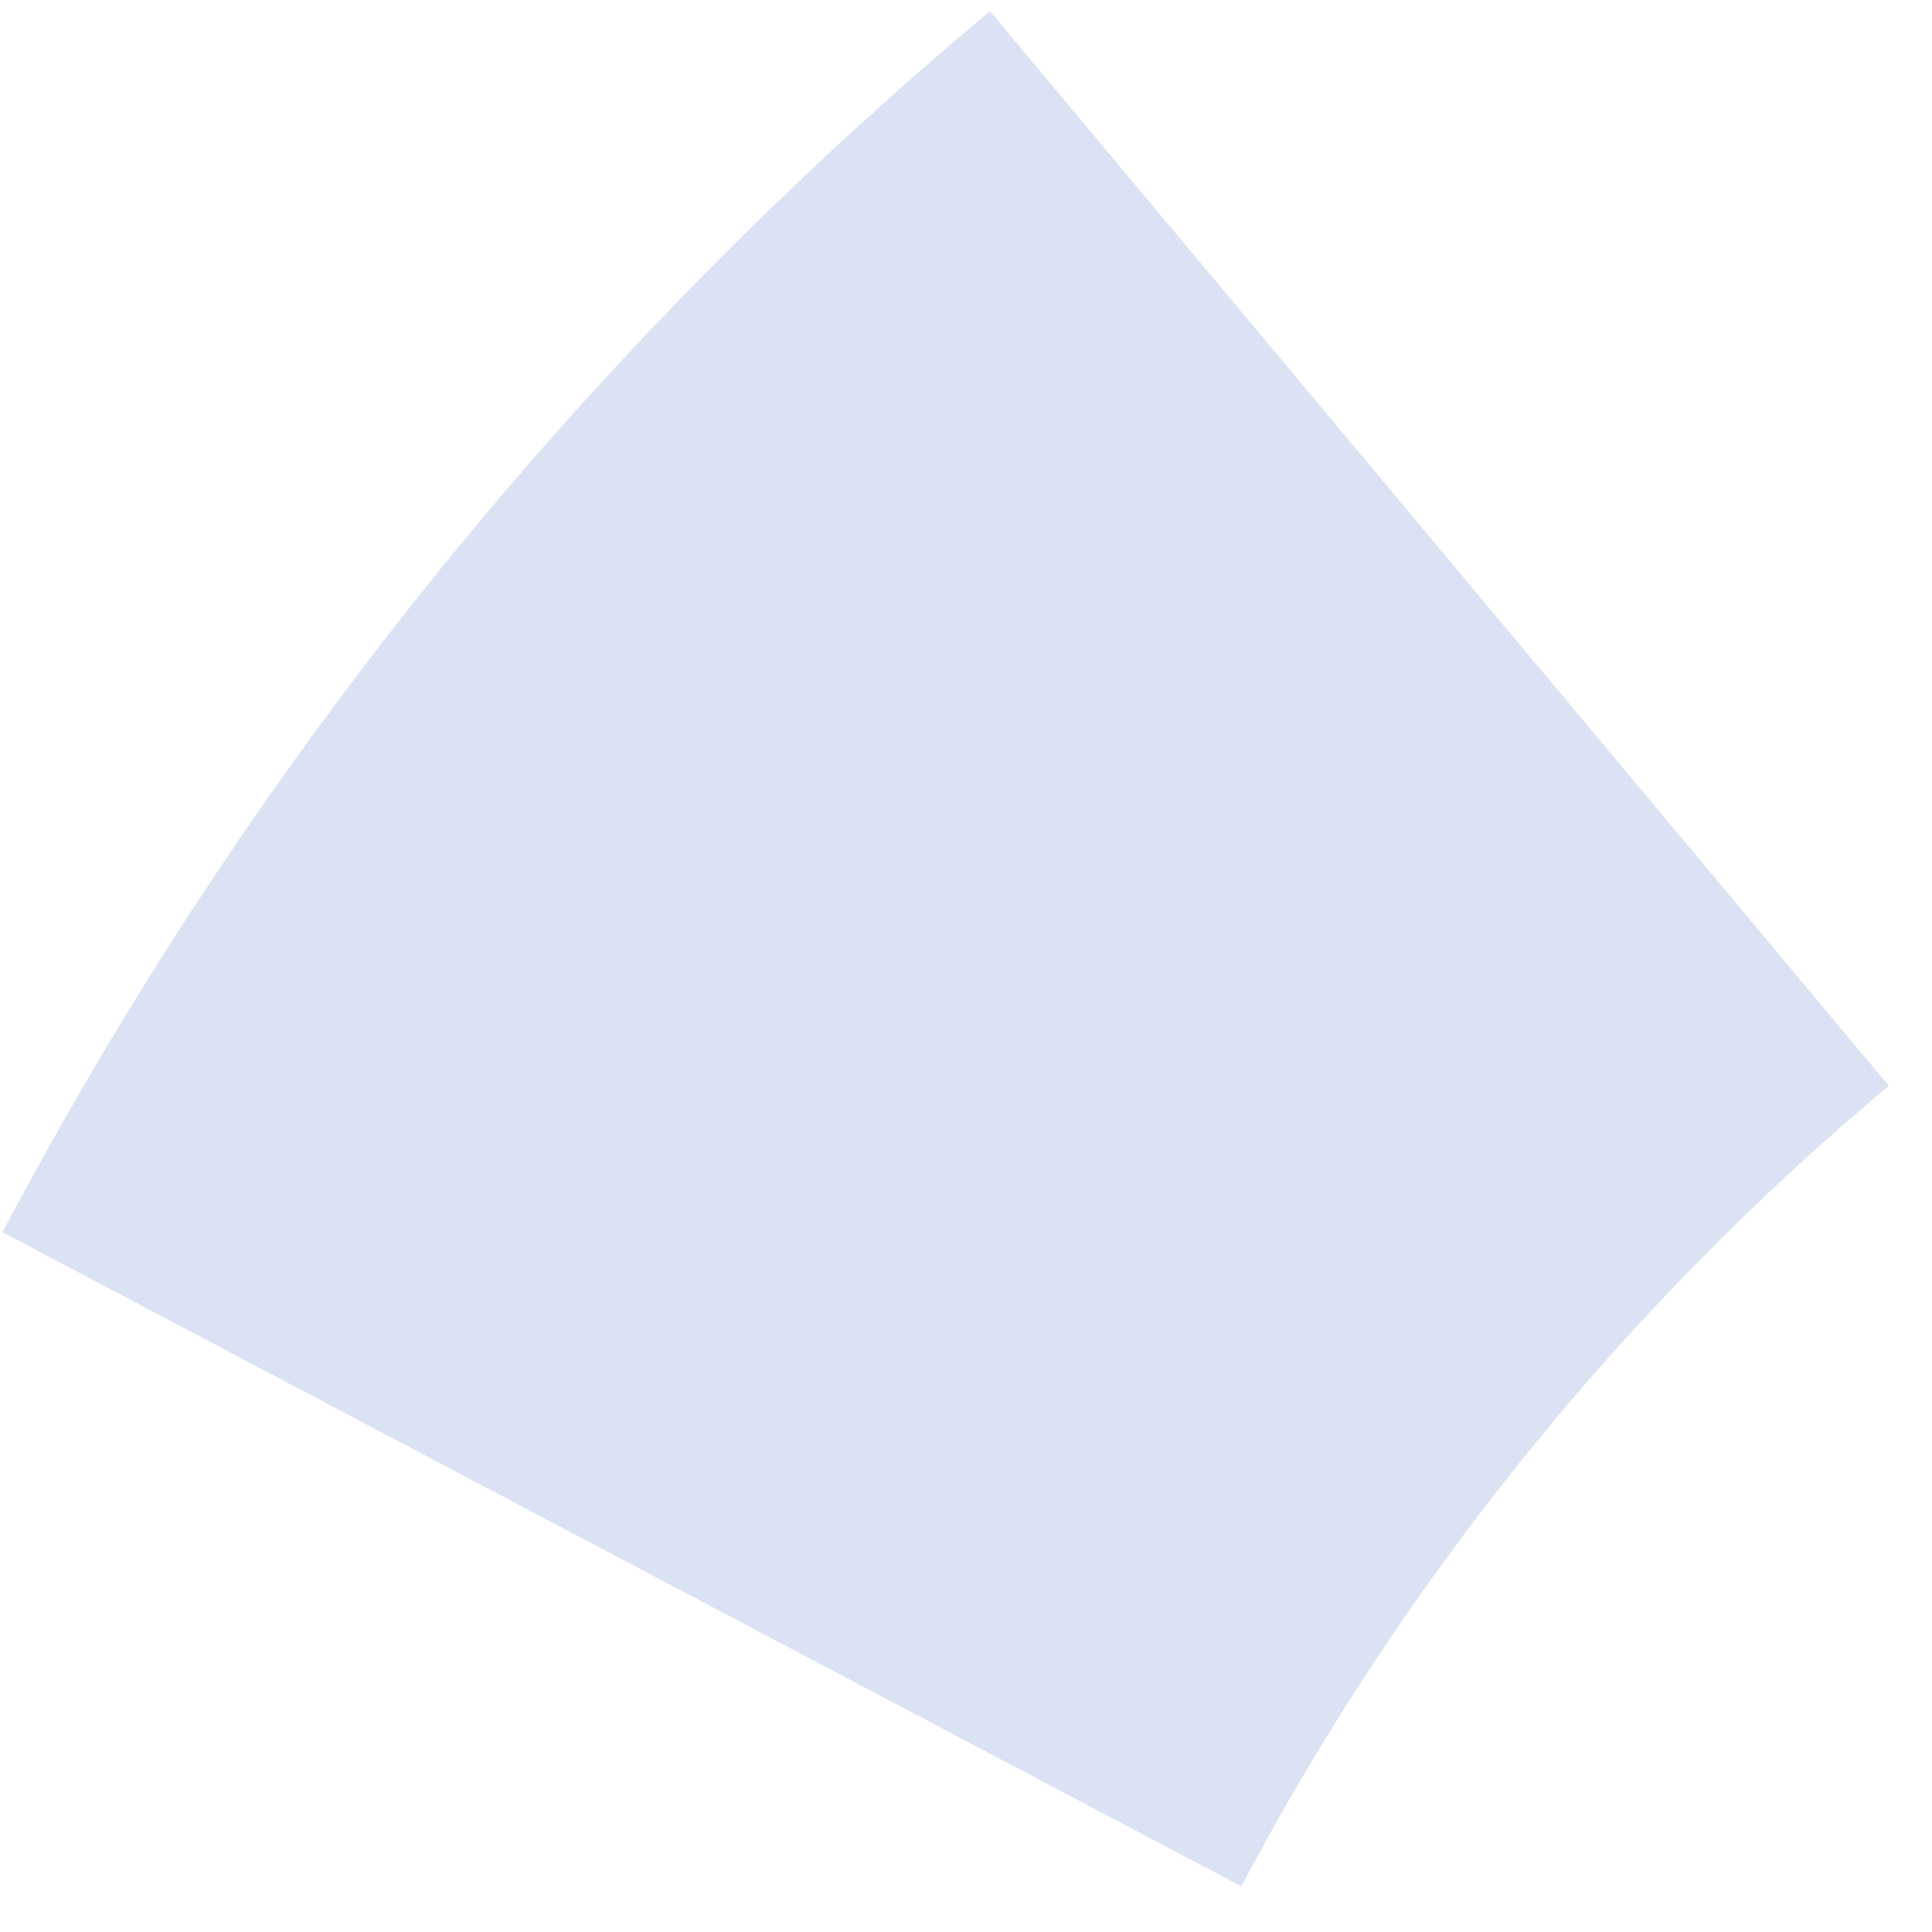 <svg width="33" height="33" viewBox="0 0 33 33" fill="none" xmlns="http://www.w3.org/2000/svg">
<path d="M16.909 0.191C9.986 5.982 4.257 13.066 0.042 21.047L21.203 32.221C23.967 26.988 27.723 22.343 32.263 18.546L16.909 0.191Z" fill="#DBE2F3"/>
</svg>
